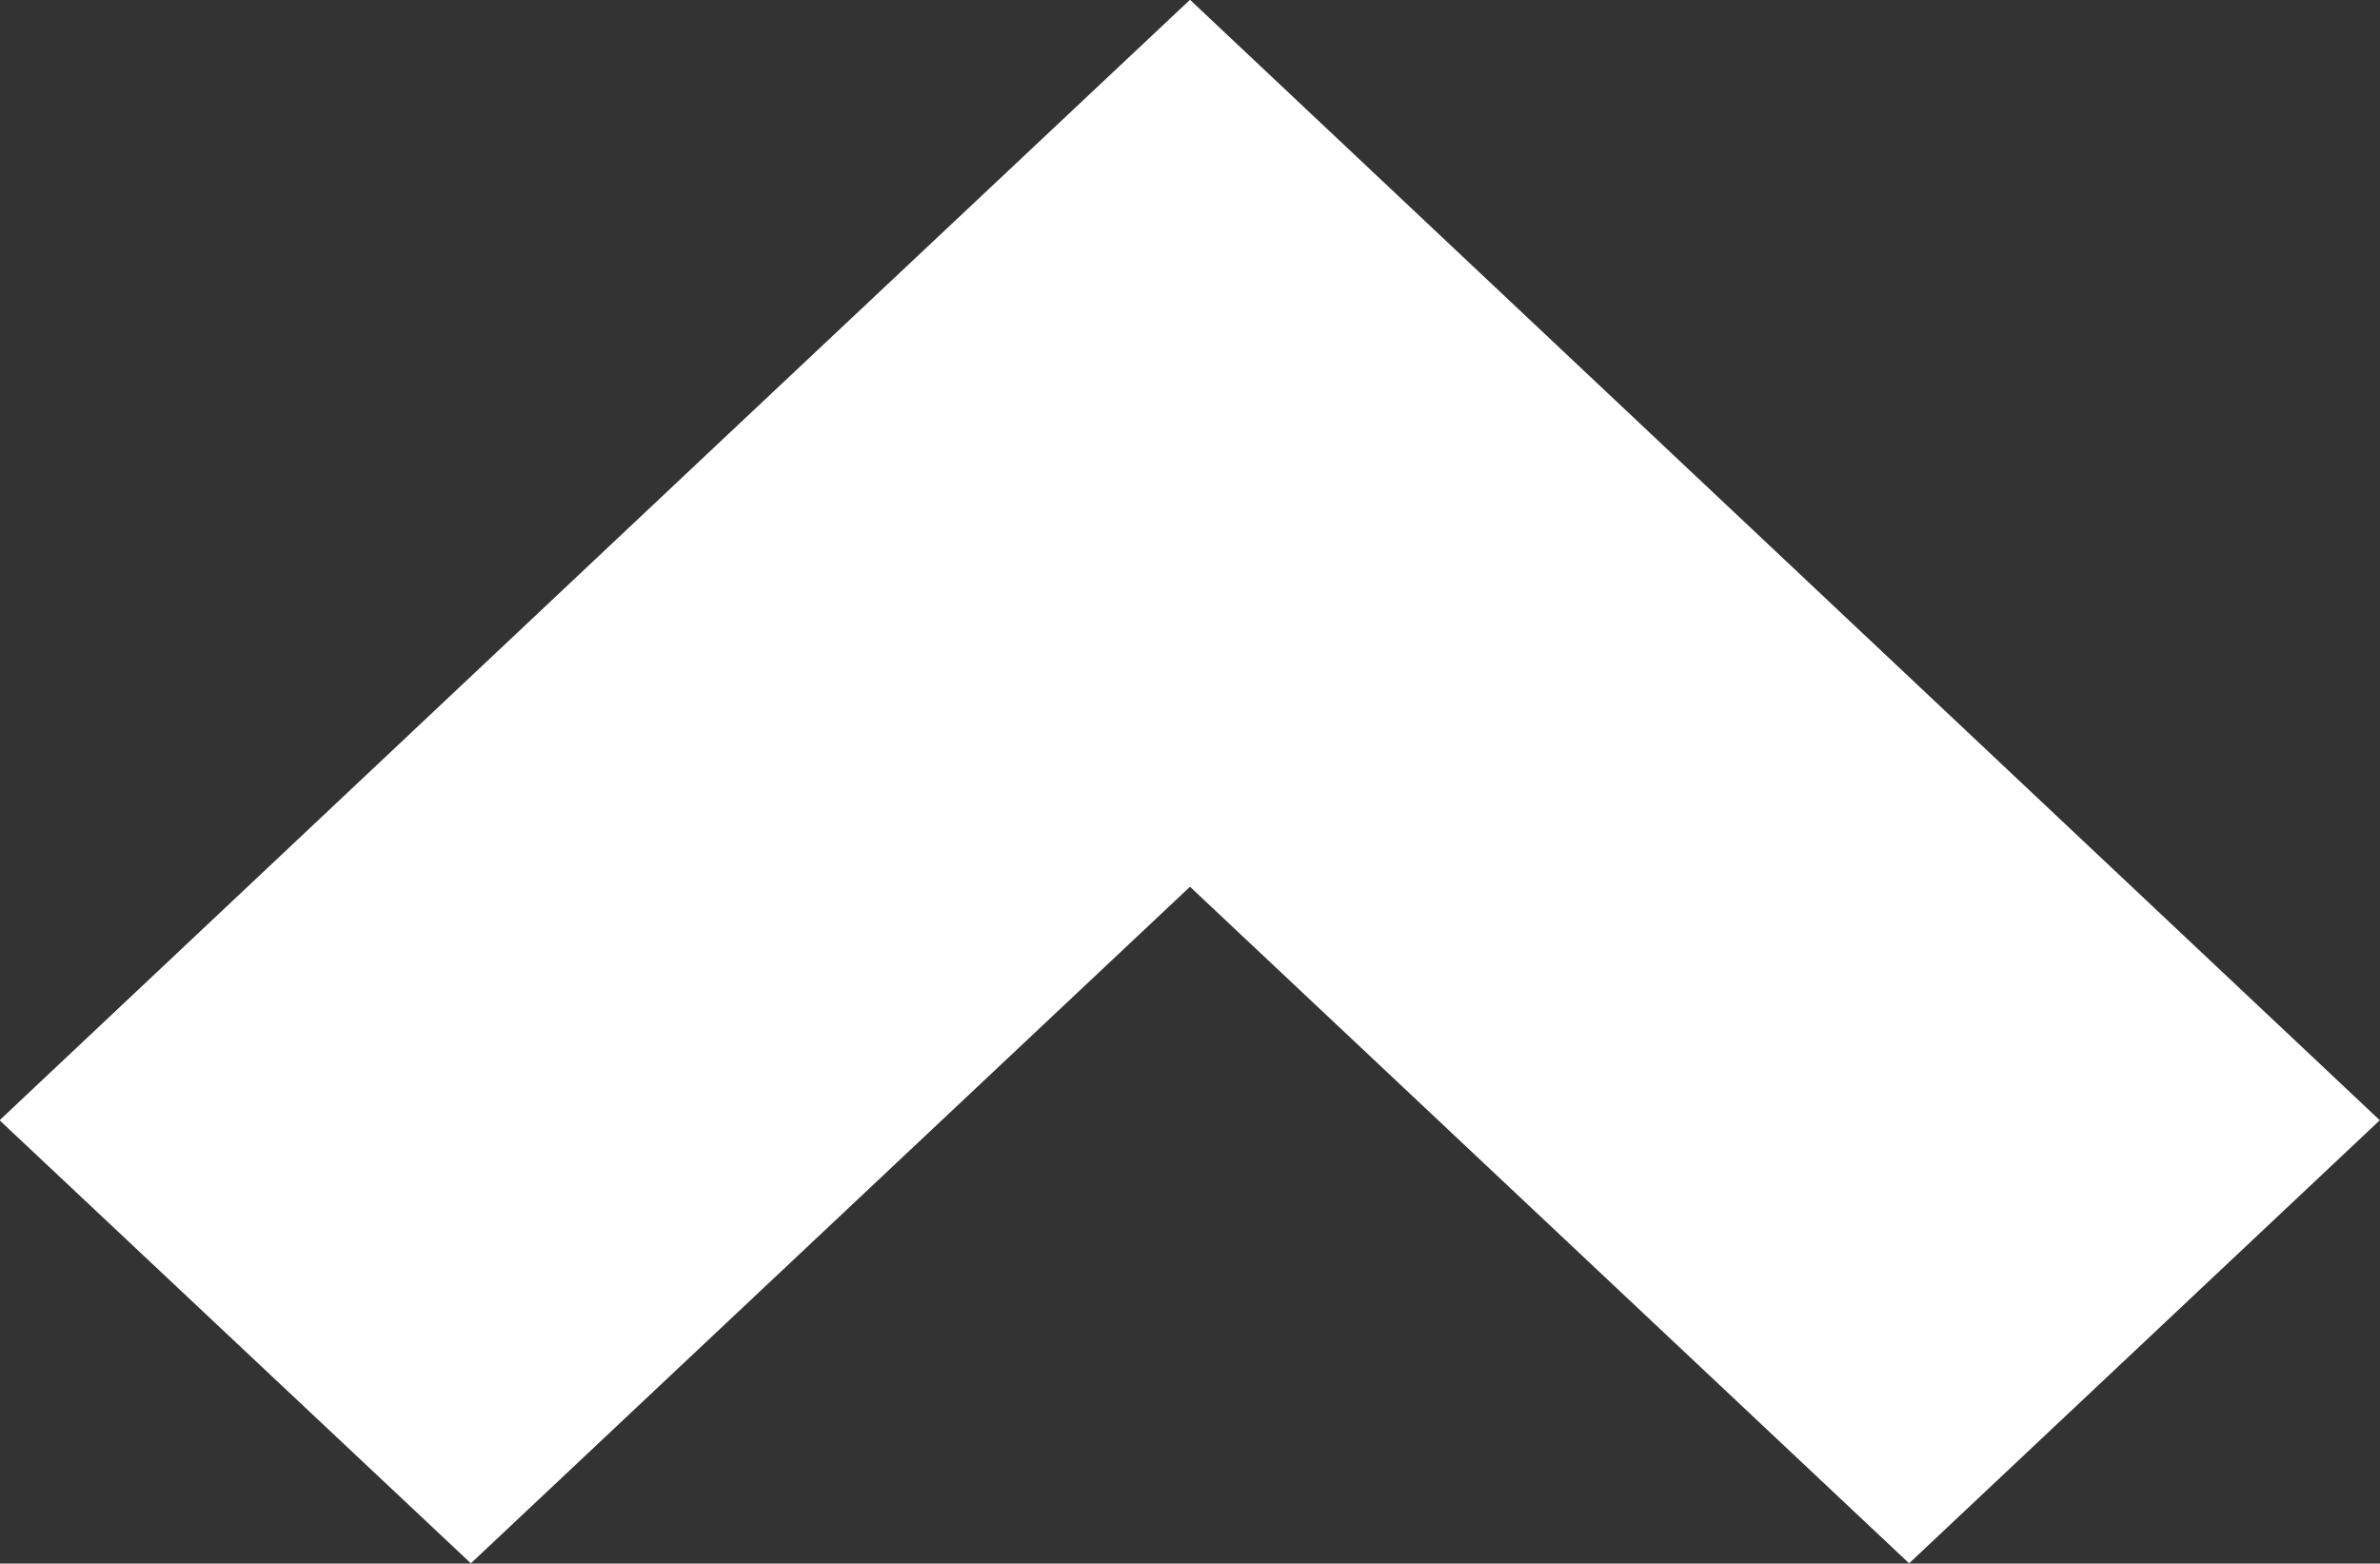 <?xml version="1.0" encoding="utf-8"?>
<!-- Generator: Adobe Illustrator 16.0.0, SVG Export Plug-In . SVG Version: 6.00 Build 0)  -->
<!DOCTYPE svg PUBLIC "-//W3C//DTD SVG 1.1//EN" "http://www.w3.org/Graphics/SVG/1.1/DTD/svg11.dtd">
<svg version="1.1" id="Layer_1" xmlns="http://www.w3.org/2000/svg" xmlns:xlink="http://www.w3.org/1999/xlink" x="0px" y="0px"
	 width="11.312px" height="7.432px" viewBox="-1.94 1.941 11.312 7.432" enable-background="new -1.94 1.941 11.312 7.432"
	 xml:space="preserve">
<rect x="-1.94" y="1.941" width="11.312" height="7.432" fill="#333333" stroke="none"/>
<g>
	<g>
		<polygon fill="#FFFFFF" points="1.475,4.048 -1.942,7.266 0.298,9.372 3.716,6.156 7.134,9.372 9.371,7.266 3.716,1.94 		"/>
	</g>
</g>
</svg>
